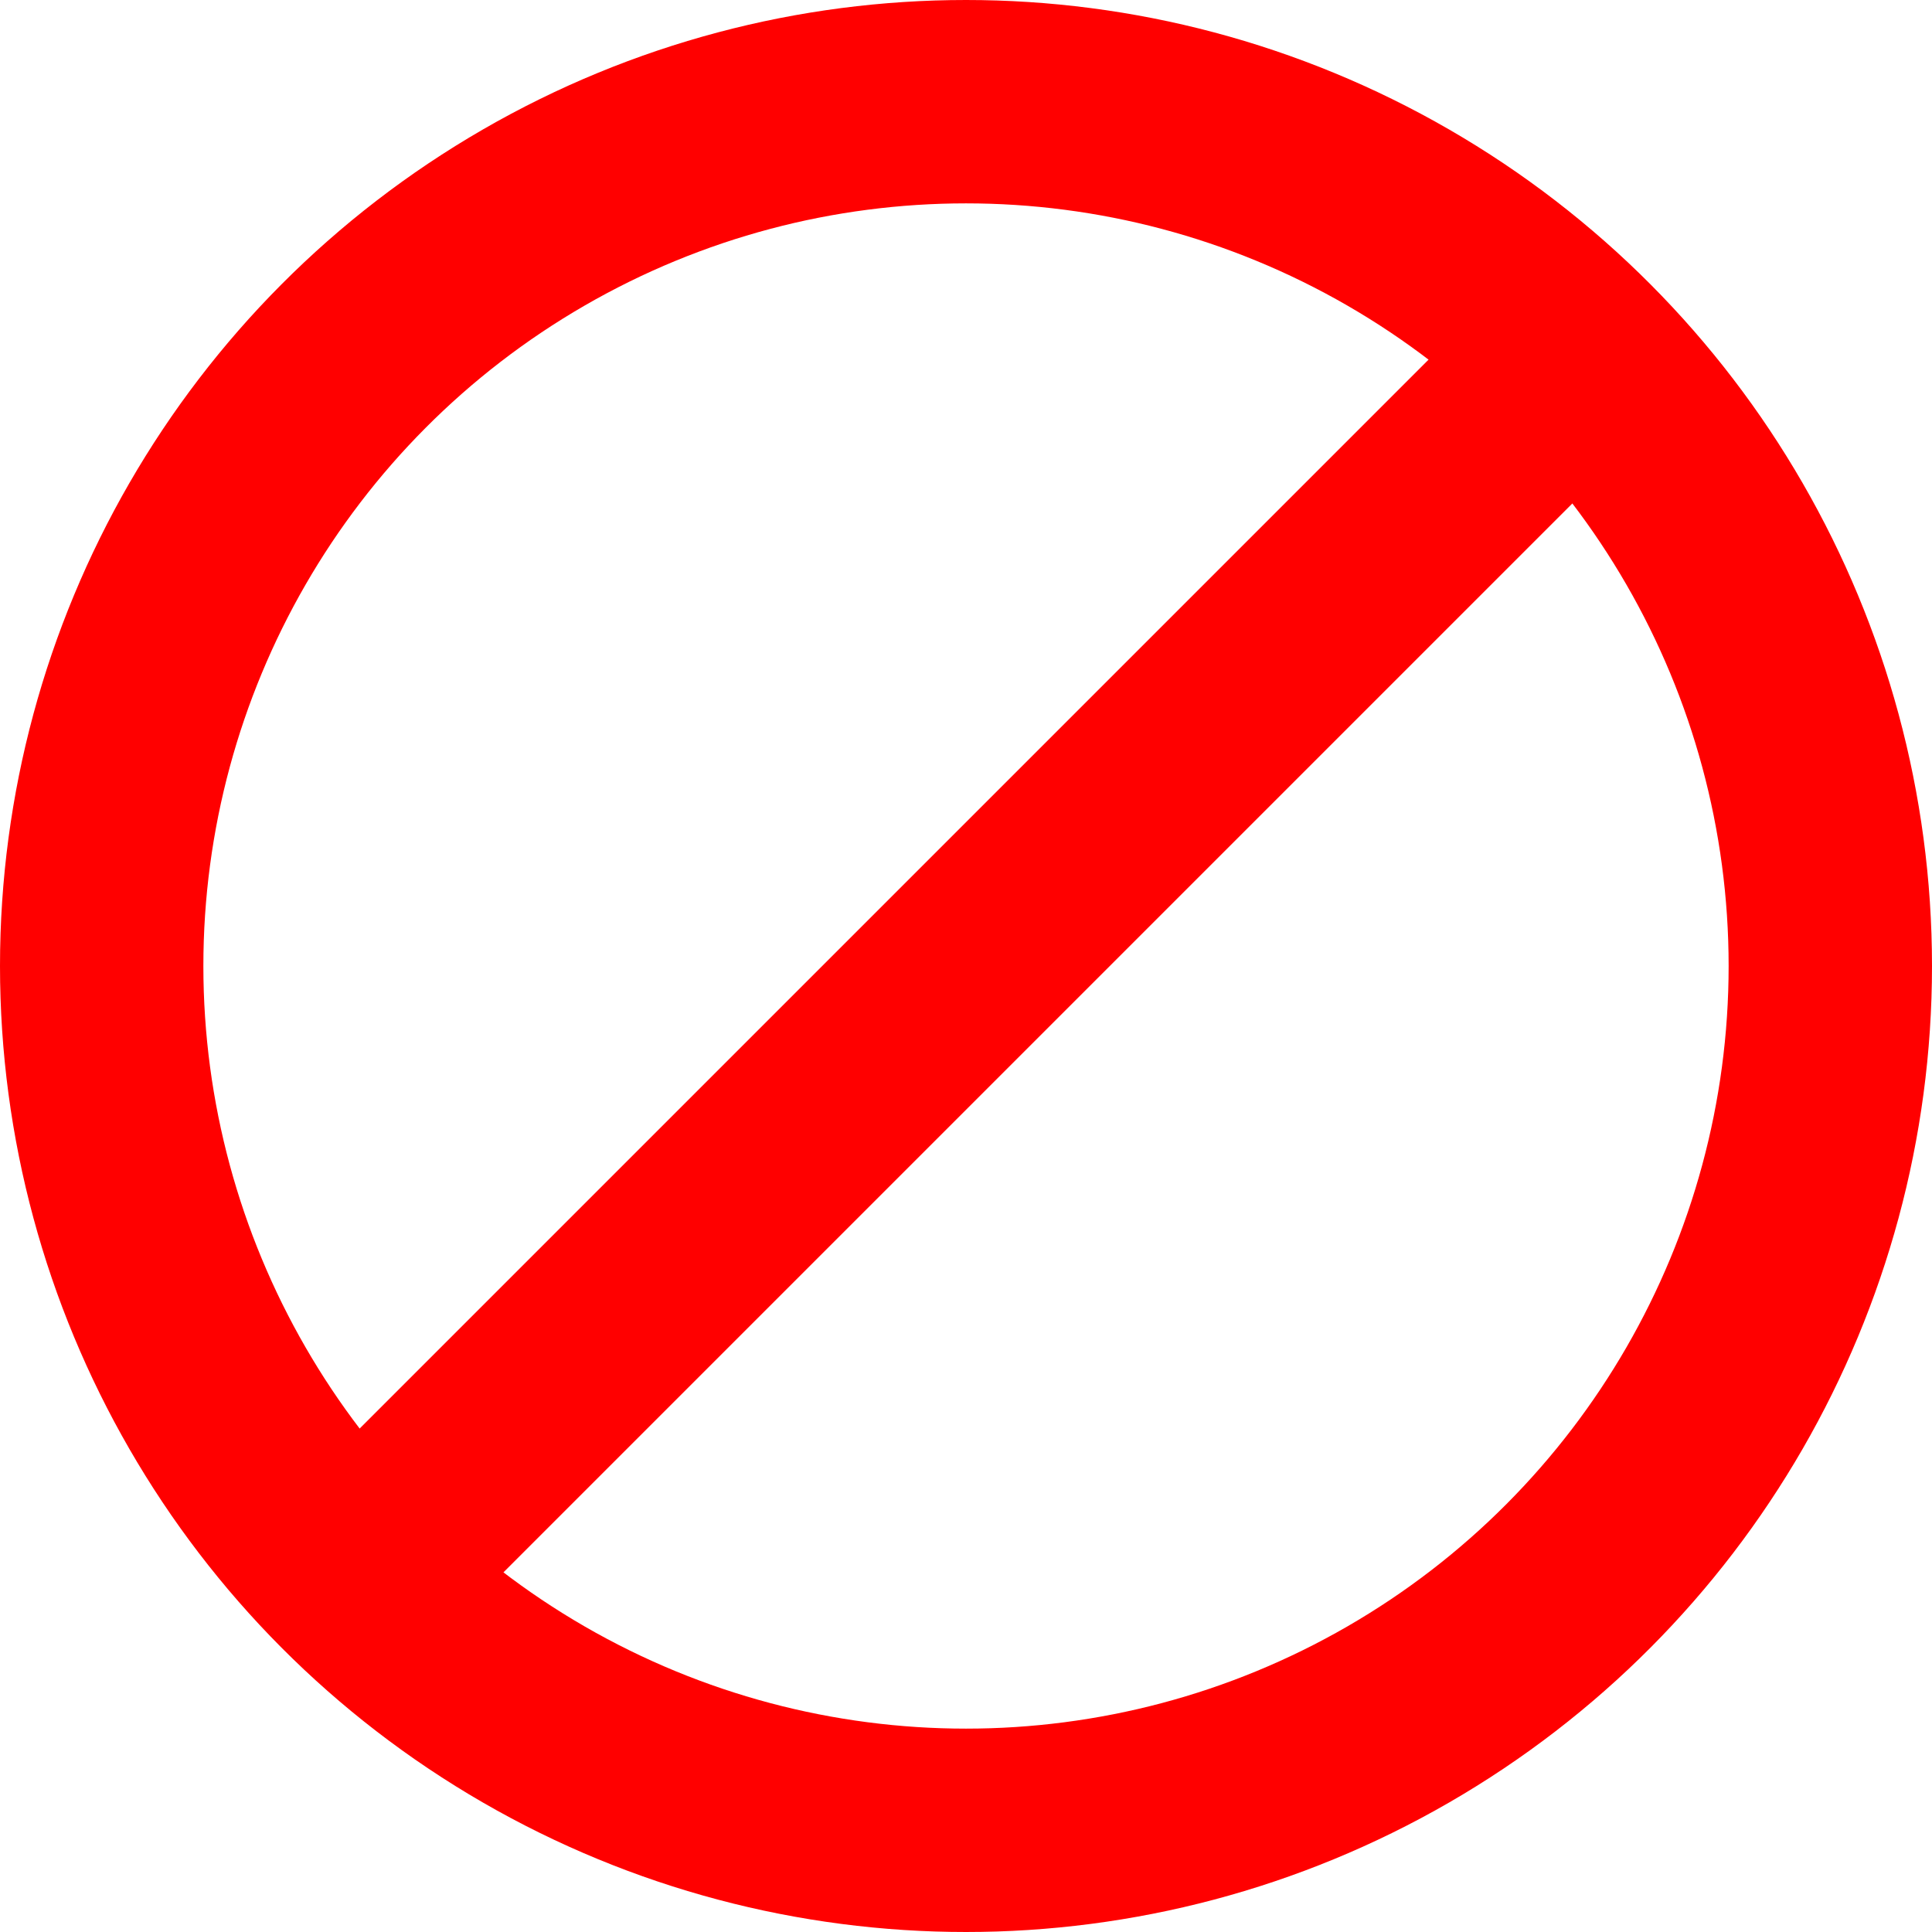 <?xml version="1.0" encoding="UTF-8"?>
<svg width="38px" height="38px" viewBox="0 0 38 38" version="1.1" xmlns="http://www.w3.org/2000/svg" xmlns:xlink="http://www.w3.org/1999/xlink">
    <!-- Generator: Sketch 55.2 (78181) - https://sketchapp.com -->
    <title>Group 5</title>
    <desc>Created with Sketch.</desc>
    <g id="NAV-V3" stroke="none" stroke-width="1" fill="none" fill-rule="evenodd">
        <g id="Group-7" transform="translate(-782, -343)" stroke="#FF0000" stroke-width="4">
            <g id="Group-6" transform="translate(784, 345)">
                <g id="Group-5">
                    <circle id="Oval" cx="17" cy="17" r="17"></circle>
                    <path d="M6,28 L28.477,5.523" id="Path-3"></path>
                </g>
            </g>
        </g>
    </g>
</svg>
